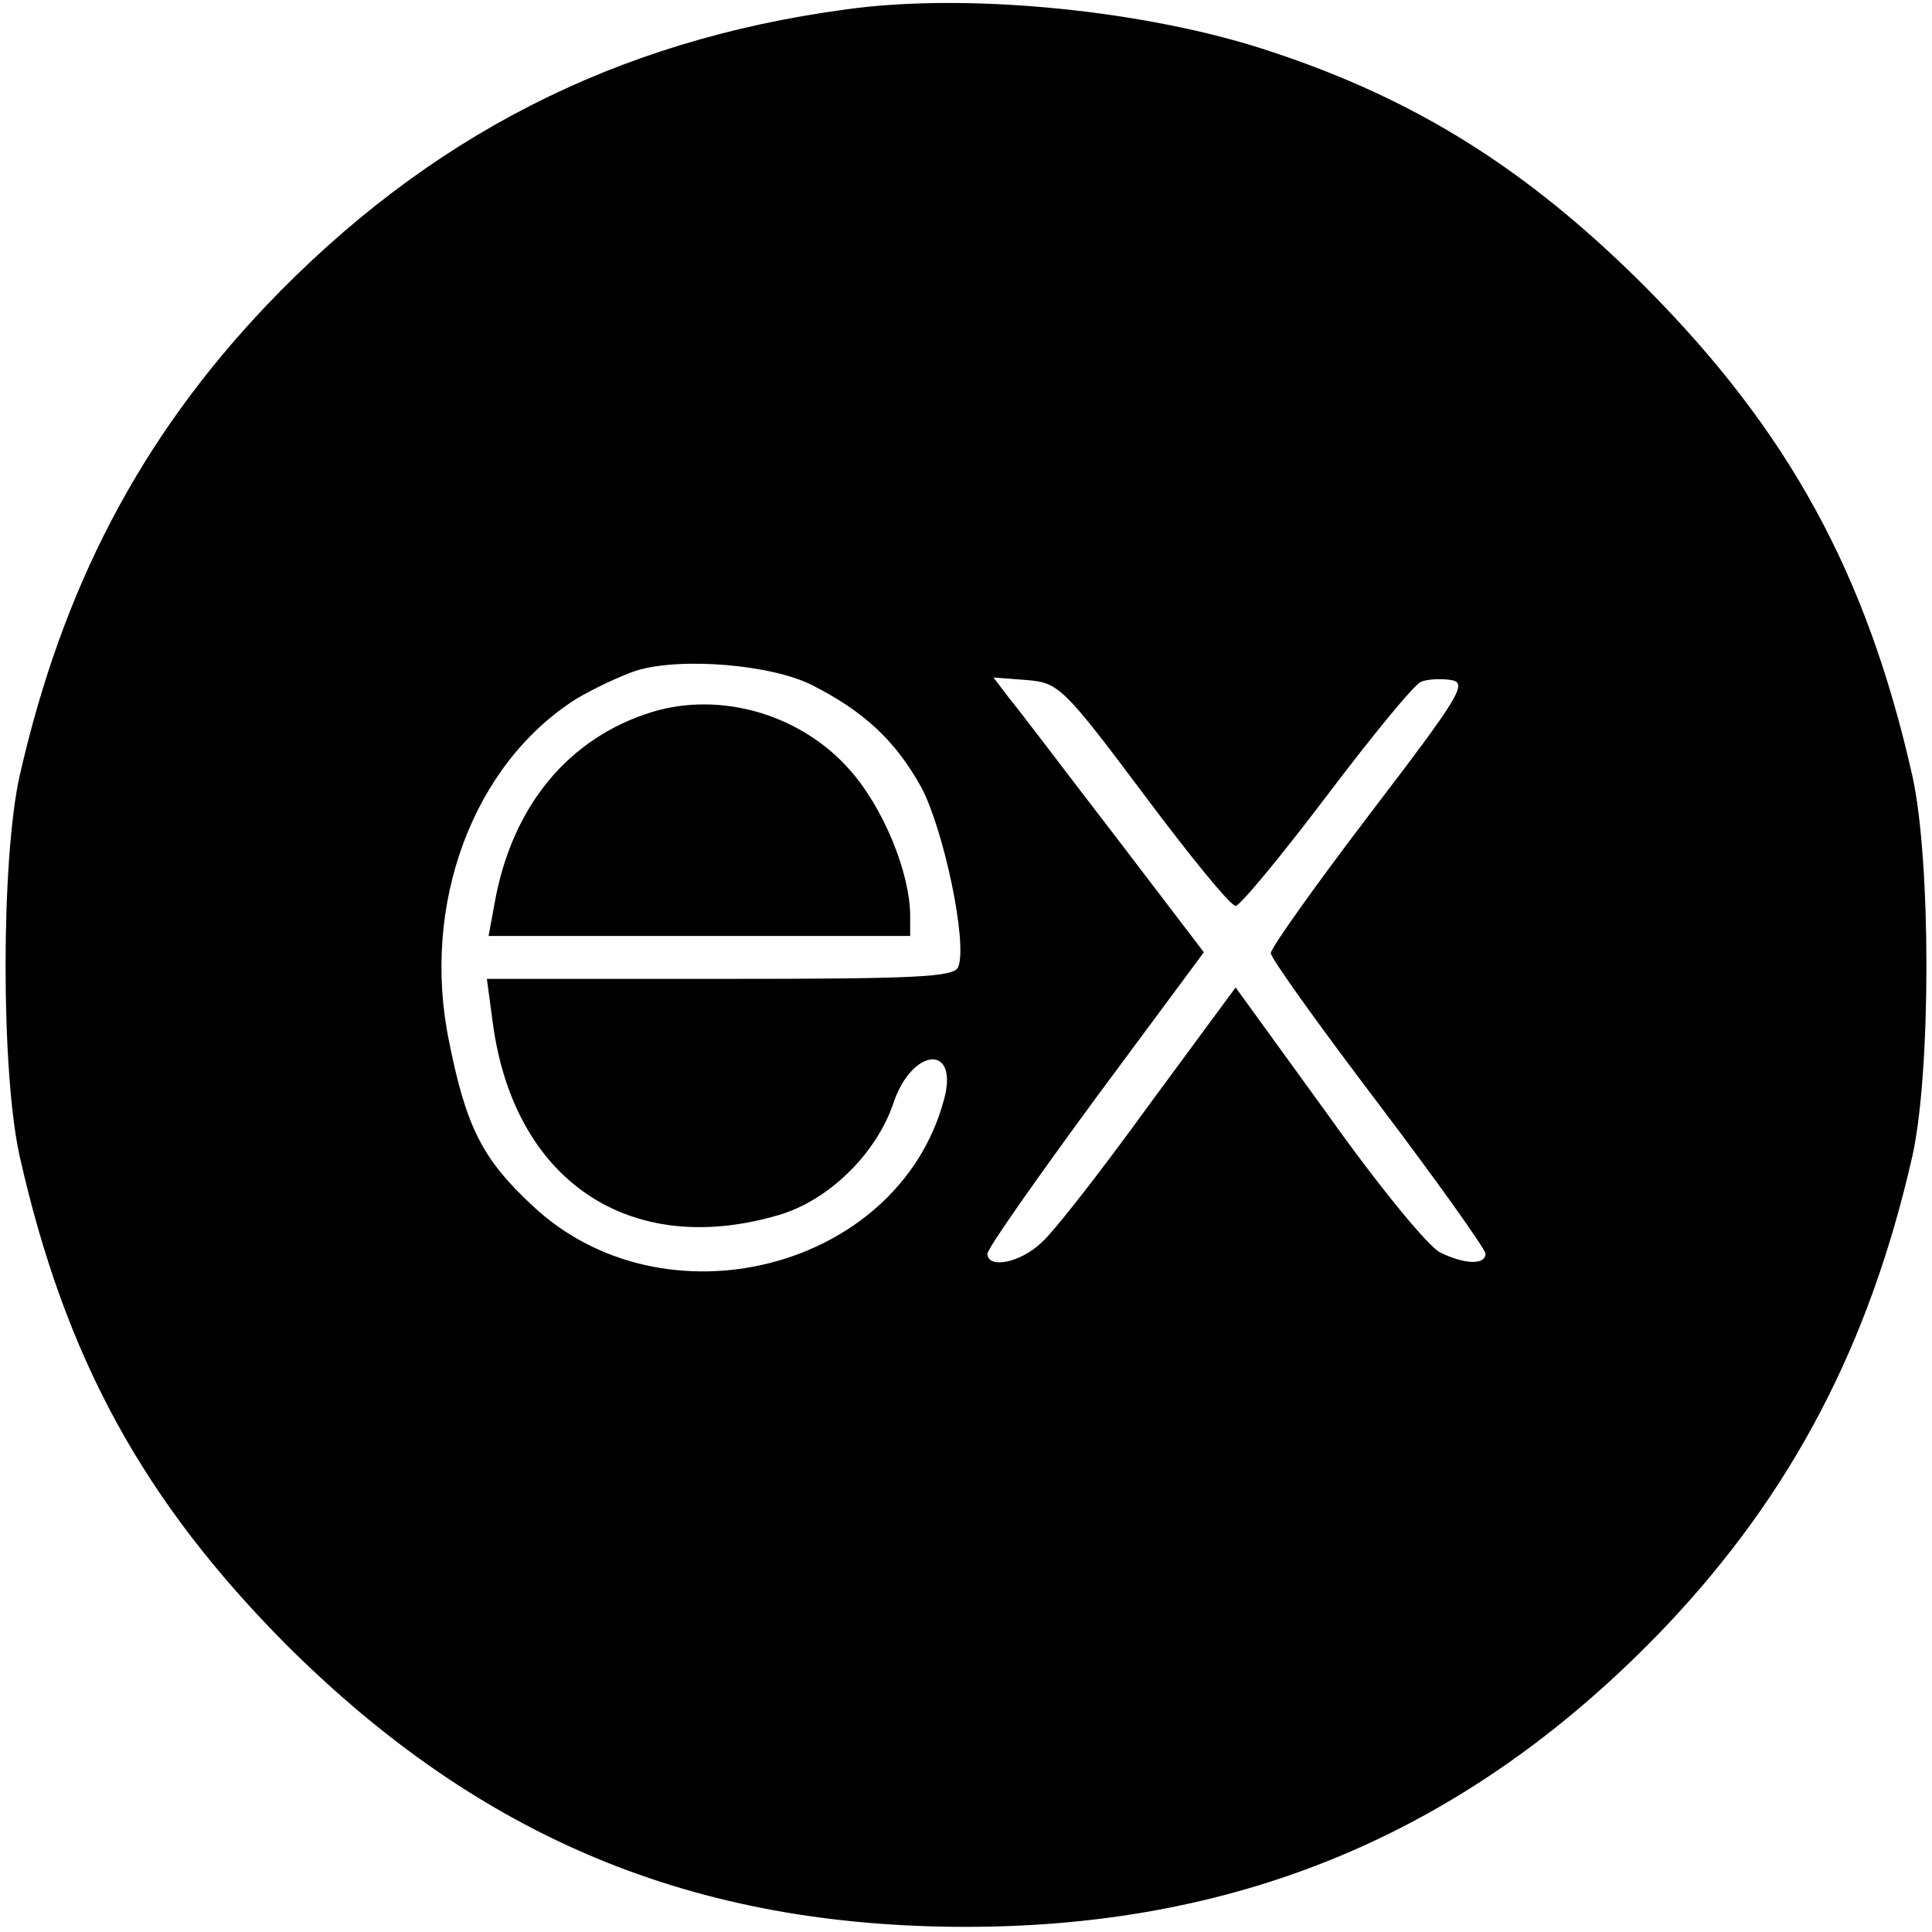 <?xml version="1.0" standalone="no"?>
<!DOCTYPE svg PUBLIC "-//W3C//DTD SVG 20010904//EN"
 "http://www.w3.org/TR/2001/REC-SVG-20010904/DTD/svg10.dtd">
<svg version="1.0" xmlns="http://www.w3.org/2000/svg"
 width="225pt" height="225pt" viewBox="0 0 225 225"
 preserveAspectRatio="xMidYMid meet">
<g transform="translate(0,225) scale(0.1,-0.1)"
fill="#000000" stroke="none">
<path d="M985 2239 c-268 -36 -487 -148 -675 -345 -146 -154 -237 -327 -287
-547 -22 -98 -22 -346 0 -444 53 -235 144 -401 311 -569 226 -225 474 -328
791 -328 325 0 590 114 815 350 146 154 237 327 287 547 22 98 22 346 0 444
-53 235 -144 401 -311 569 -136 136 -266 218 -436 274 -143 48 -353 69 -495
49z m-39 -787 c61 -31 97 -65 127 -119 26 -49 54 -181 43 -209 -4 -12 -49 -14
-277 -14 l-272 0 7 -52 c25 -184 160 -274 333 -223 58 17 113 71 133 129 22
67 78 71 59 4 -54 -197 -326 -266 -479 -122 -58 54 -77 91 -97 191 -33 160 28
323 148 399 20 12 52 27 70 33 52 16 158 7 205 -17z m386 -127 c53 -71 101
-130 107 -130 5 0 53 58 106 128 53 70 102 130 110 133 7 3 23 4 35 2 20 -3 9
-20 -94 -155 -64 -84 -116 -157 -116 -163 0 -6 56 -84 125 -175 69 -91 125
-170 125 -175 0 -13 -23 -13 -52 1 -13 5 -72 77 -131 160 l-108 149 -101 -137
c-55 -76 -111 -148 -125 -160 -25 -24 -63 -31 -63 -13 0 6 57 87 126 181 l126
170 -103 135 c-57 74 -112 147 -123 160 l-19 25 39 -3 c37 -3 43 -9 136 -133z"/>
<path d="M760 1421 c-98 -30 -164 -110 -184 -223 l-7 -38 246 0 245 0 0 23 c0
50 -31 126 -70 170 -57 65 -150 92 -230 68z"/>
</g>
</svg>
